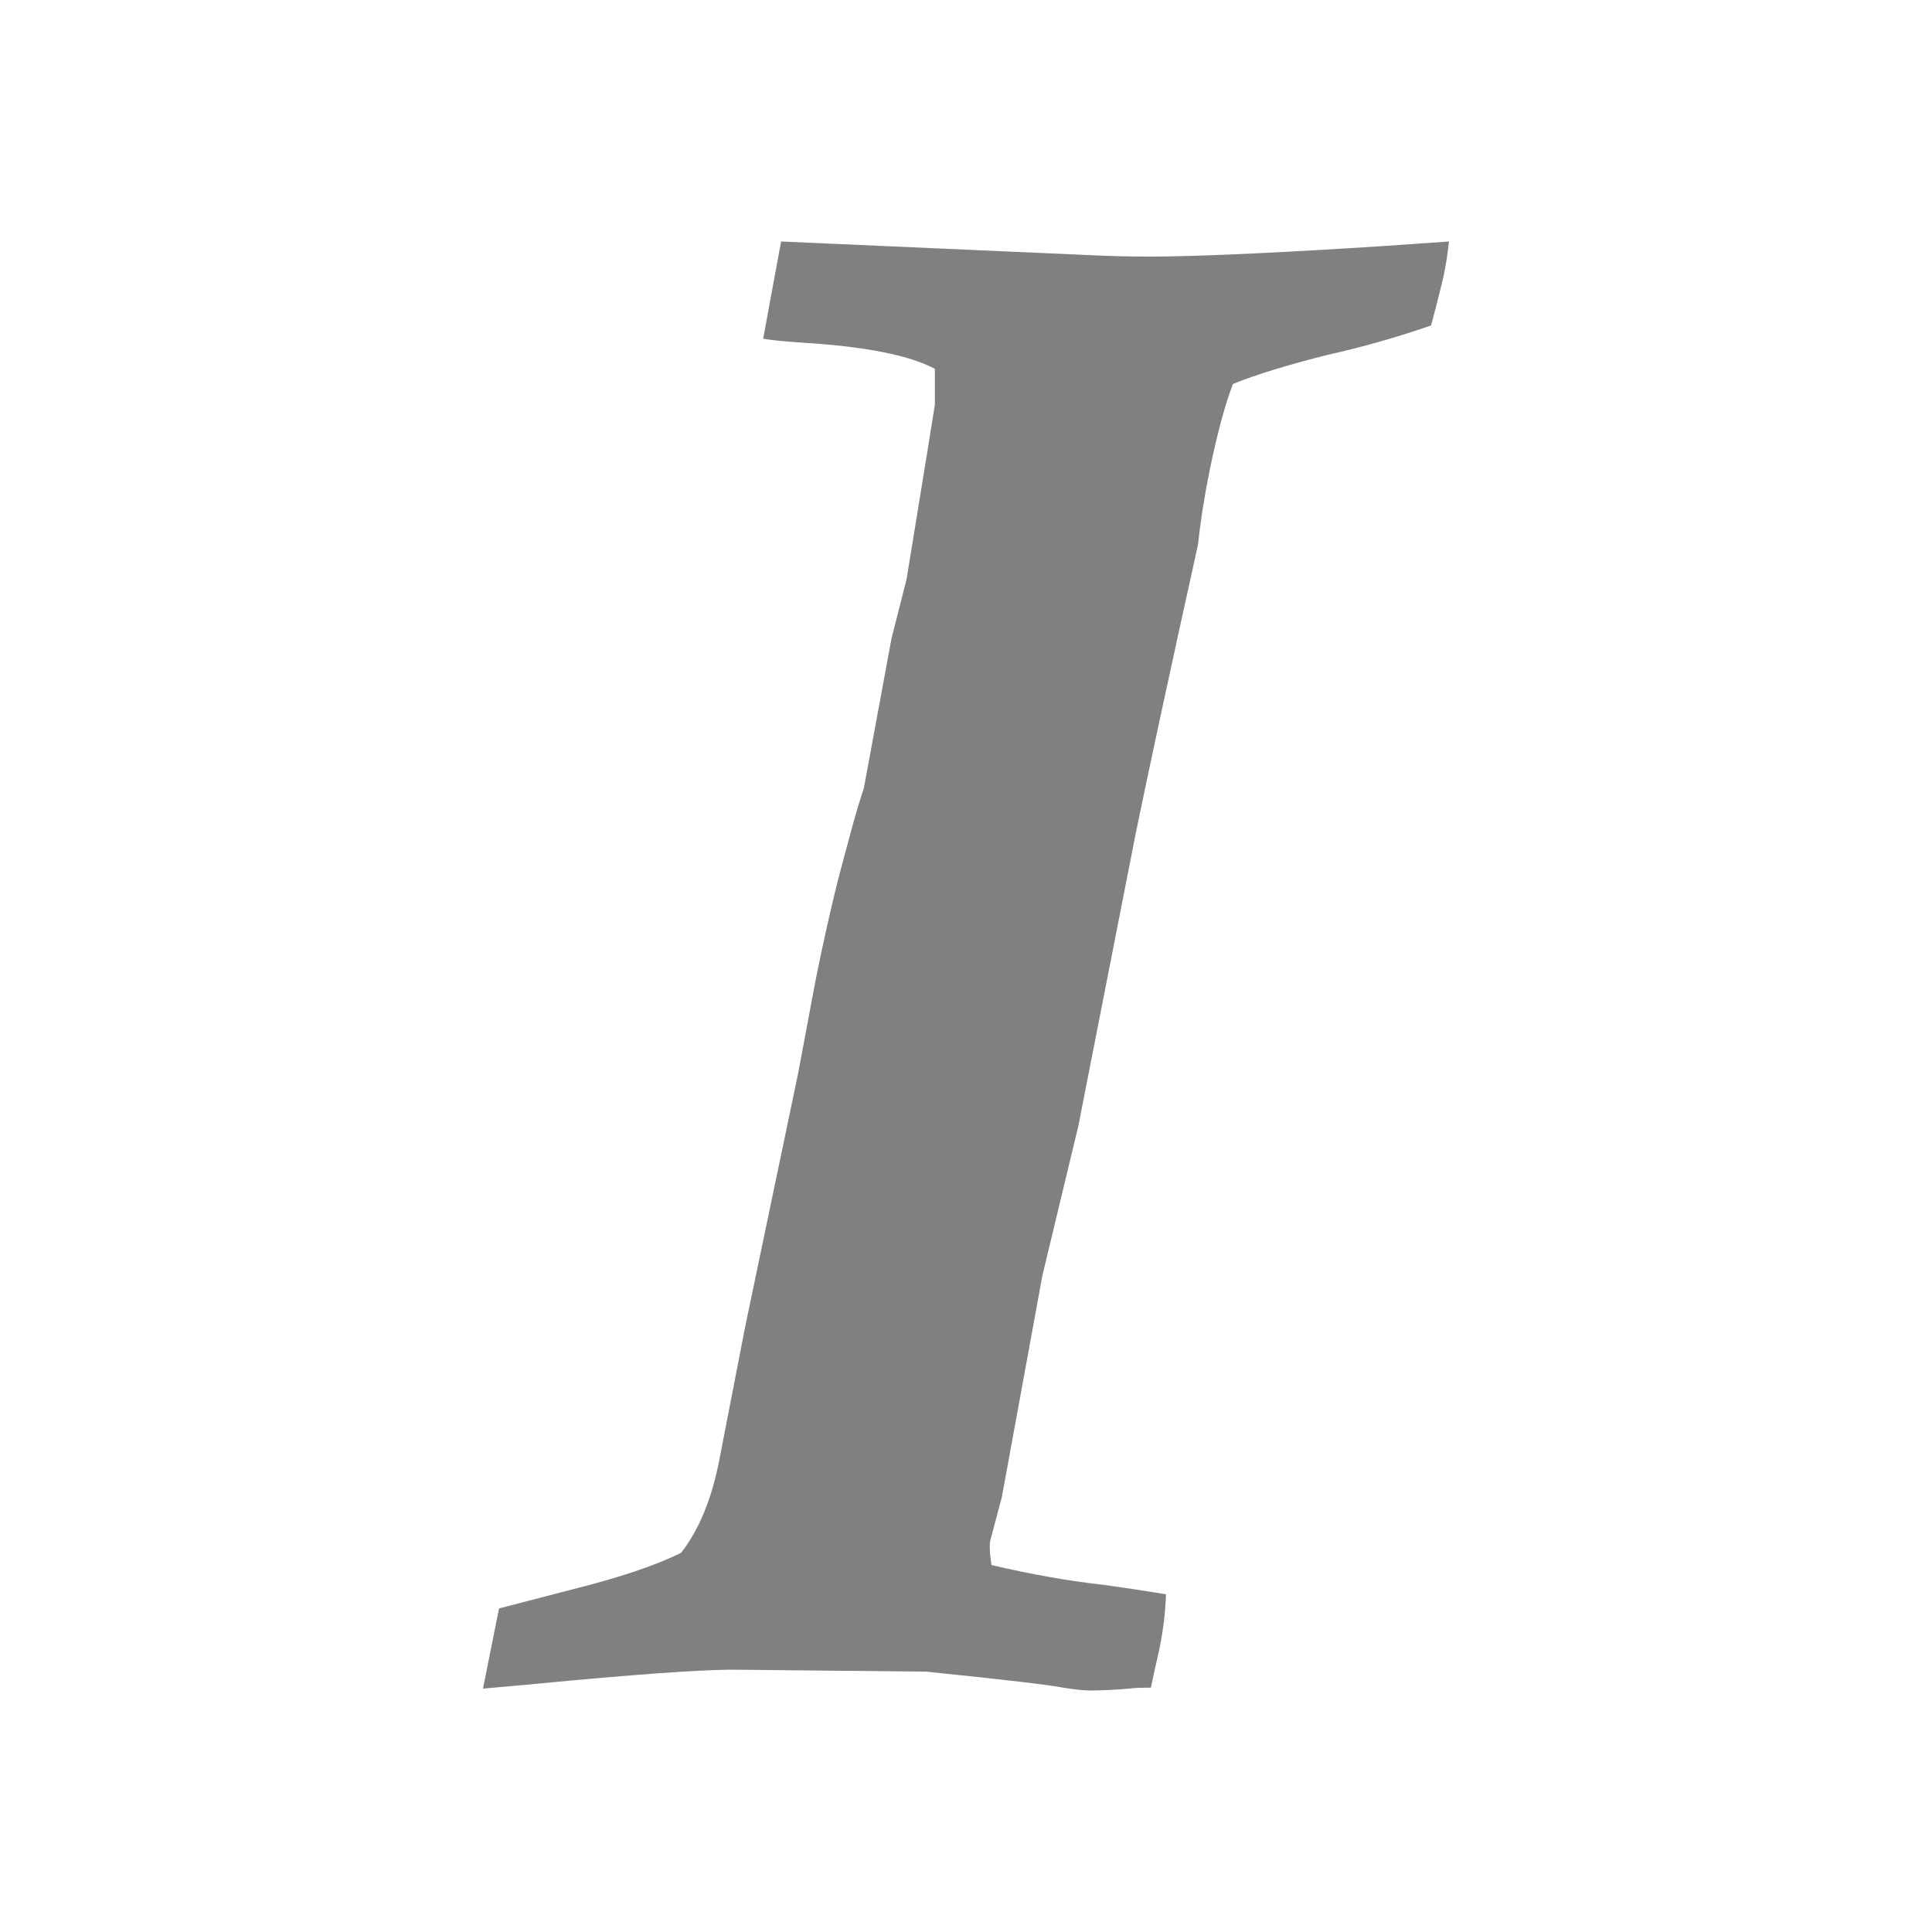<?xml version="1.0" encoding="ISO-8859-1"?>
<!-- Converted from Font Awesome. Glyph: f033 -->
<!DOCTYPE svg PUBLIC "-//W3C//DTD SVG 1.1//EN" "http://www.w3.org/Graphics/SVG/1.1/DTD/svg11.dtd">
<svg version="1.1" xmlns="http://www.w3.org/2000/svg" xmlns:xlink="http://www.w3.org/1999/xlink" width="2048" height="2048" xml:space="preserve">
<g transform="translate(512, 1664) scale(1, -1)">
	<path style='fill:gray;fill-opacity:1;fill-rule:evenodd;stroke:none' id="italic" d="M0 -126l17 85q4 1 77 20q76 19 116 39q29 37 41 101l27 139l56 268l12 64q8 44 17 84.5t16 67t12.5 46.5t9 30.5t3.5 11.5l29 157l16 63l22 135l8 50v38q-41 22 -144 28q-28 2 -38 4l19 103l317 -14q39 -2 73 -2q66 0 214 9q33 2 68 4.5t36 2.5q-2 -19 -6 -38 q-7 -29 -13 -51q-55 -19 -109 -31q-64 -16 -101 -31q-12 -31 -24 -88q-9 -44 -13 -82q-44 -199 -66 -306l-61 -311l-38 -158l-43 -235l-12 -45q-2 -7 1 -27q64 -15 119 -21q36 -5 66 -10q-1 -29 -7 -58q-7 -31 -9 -41q-18 0 -23 -1q-24 -2 -42 -2q-9 0 -28 3q-19 4 -145 17 l-198 2q-41 1 -174 -11q-74 -7 -98 -9z" />
</g>
</svg>	
